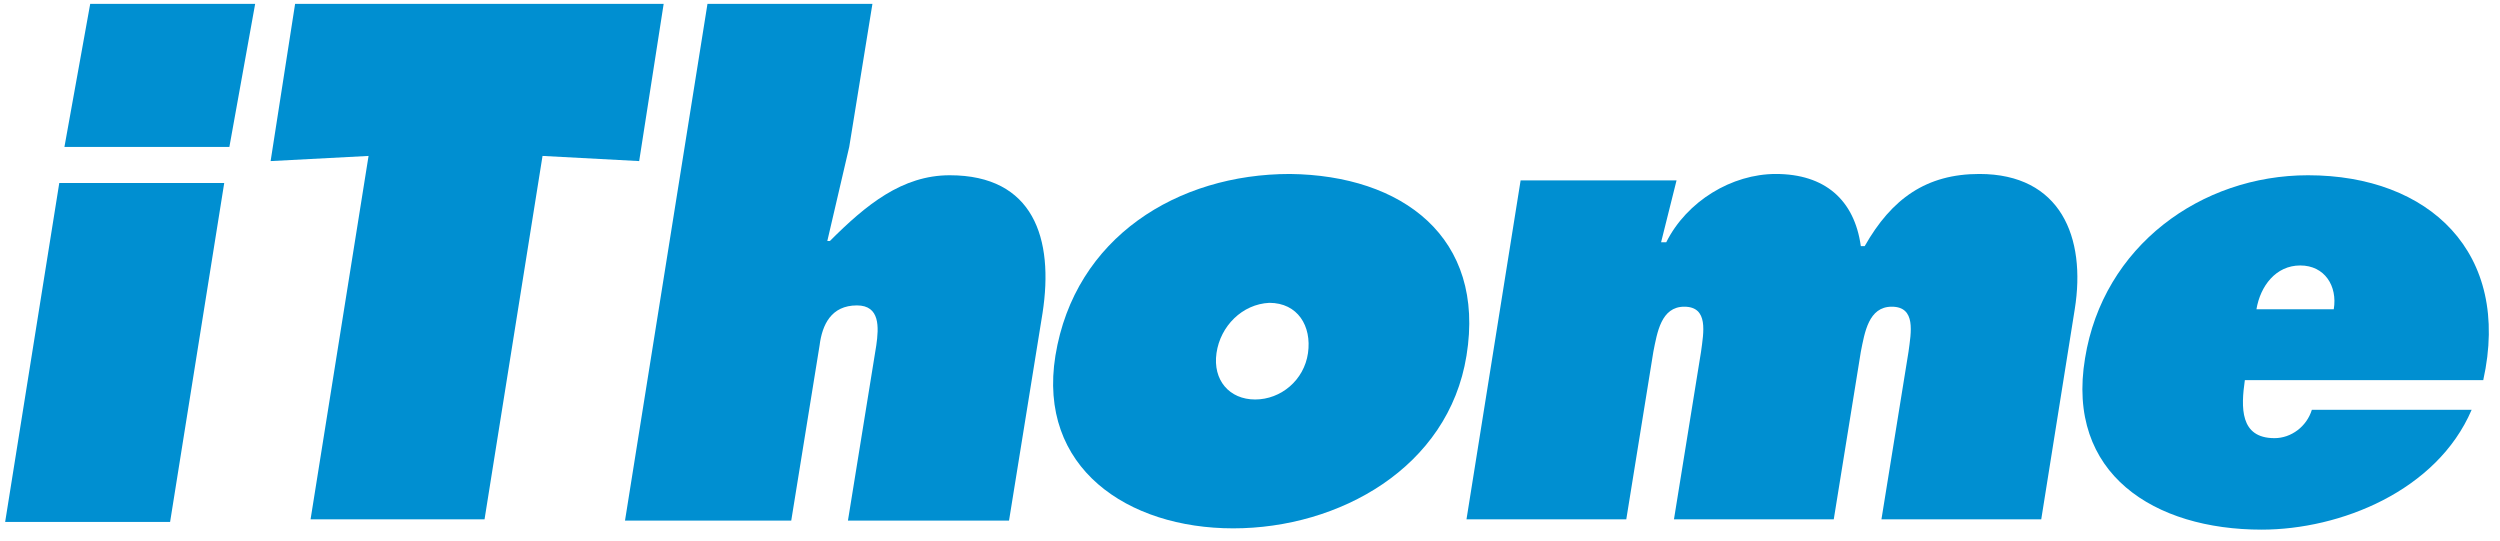 <?xml version="1.0" encoding="utf-8"?>
<!-- Generator: Adobe Illustrator 22.1.0, SVG Export Plug-In . SVG Version: 6.00 Build 0)  -->
<svg version="1.1" id="圖層_1" xmlns="http://www.w3.org/2000/svg" xmlns:xlink="http://www.w3.org/1999/xlink" x="0px" y="0px"
	 viewBox="0 0 194 42" style="enable-background:new 0 0 194 42;" xml:space="preserve">
<style type="text/css">
	.st0{fill:#008FD1;}
</style>
<polygon class="st0" points="4.6,14.2 0.4,40.5 13.2,40.5 17.4,14.2 "/>
<polygon class="st0" points="7,0.3 19.8,0.3 17.8,11.4 5,11.4 "/>
<polygon class="st0" points="22.9,0.3 51.5,0.3 49.6,12.5 42.1,12.1 37.6,40.3 24.1,40.3 28.6,12.1 21,12.5 "/>
<path class="st0" d="M54.9,0.3h12.8l-1.8,11.1l-1.7,7.3h0.2c2.8-2.8,5.6-5.1,9.3-5.1c6.5,0,8.1,4.9,7.2,10.7l-2.6,16.1H65.8
	l2.2-13.6c0.2-1.4,0.3-3.1-1.5-3.1c-2,0-2.7,1.5-2.9,3.1l-2.2,13.6H48.5L54.9,0.3z"/>
<path class="st0" d="M94.4,27.4c-0.3,2.1,1,3.6,3,3.6c2,0,3.8-1.5,4.1-3.6c0.3-2.1-0.8-3.9-3-3.9C96.4,23.6,94.7,25.3,94.4,27.4
	 M113.8,27.6c-1.4,8.7-9.9,13.4-18.1,13.4c-8.2,0-15.2-4.7-13.8-13.4c1.5-9.2,9.5-14.1,18.2-14.1C108.8,13.6,115.3,18.4,113.8,27.6"
	/>
<path class="st0" d="M128.9,18.8h0.4c1.6-3.2,5.1-5.3,8.5-5.3c3.8,0,6.1,2,6.6,5.6h0.3c2.1-3.7,4.8-5.6,8.9-5.6
	c6.3,0,8.3,4.9,7.4,10.5l-2.6,16.3H146l2.1-13c0.2-1.5,0.6-3.5-1.3-3.5c-1.8,0-2.1,2-2.4,3.5l-2.1,13h-12.4l2.1-13
	c0.2-1.5,0.6-3.5-1.3-3.5c-1.8,0-2.1,2-2.4,3.5l-2.1,13h-12.4l4.2-26.3h12.1L128.9,18.8z"/>
<path class="st0" d="M181.1,24c0.3-1.8-0.7-3.4-2.6-3.4c-1.9,0-3.1,1.6-3.4,3.4H181.1z M174.2,29.5c-0.3,2.1-0.4,4.5,2.3,4.5
	c1.3,0,2.5-0.9,2.9-2.2h12.4c-2.7,6.3-10.2,9.3-16.3,9.3c-8.3,0-15.2-4.3-13.7-13.3c1.4-8.7,9-14.2,17.3-14.2
	c9.4,0,15.8,6,13.6,15.9L174.2,29.5L174.2,29.5z"/>
</svg>
